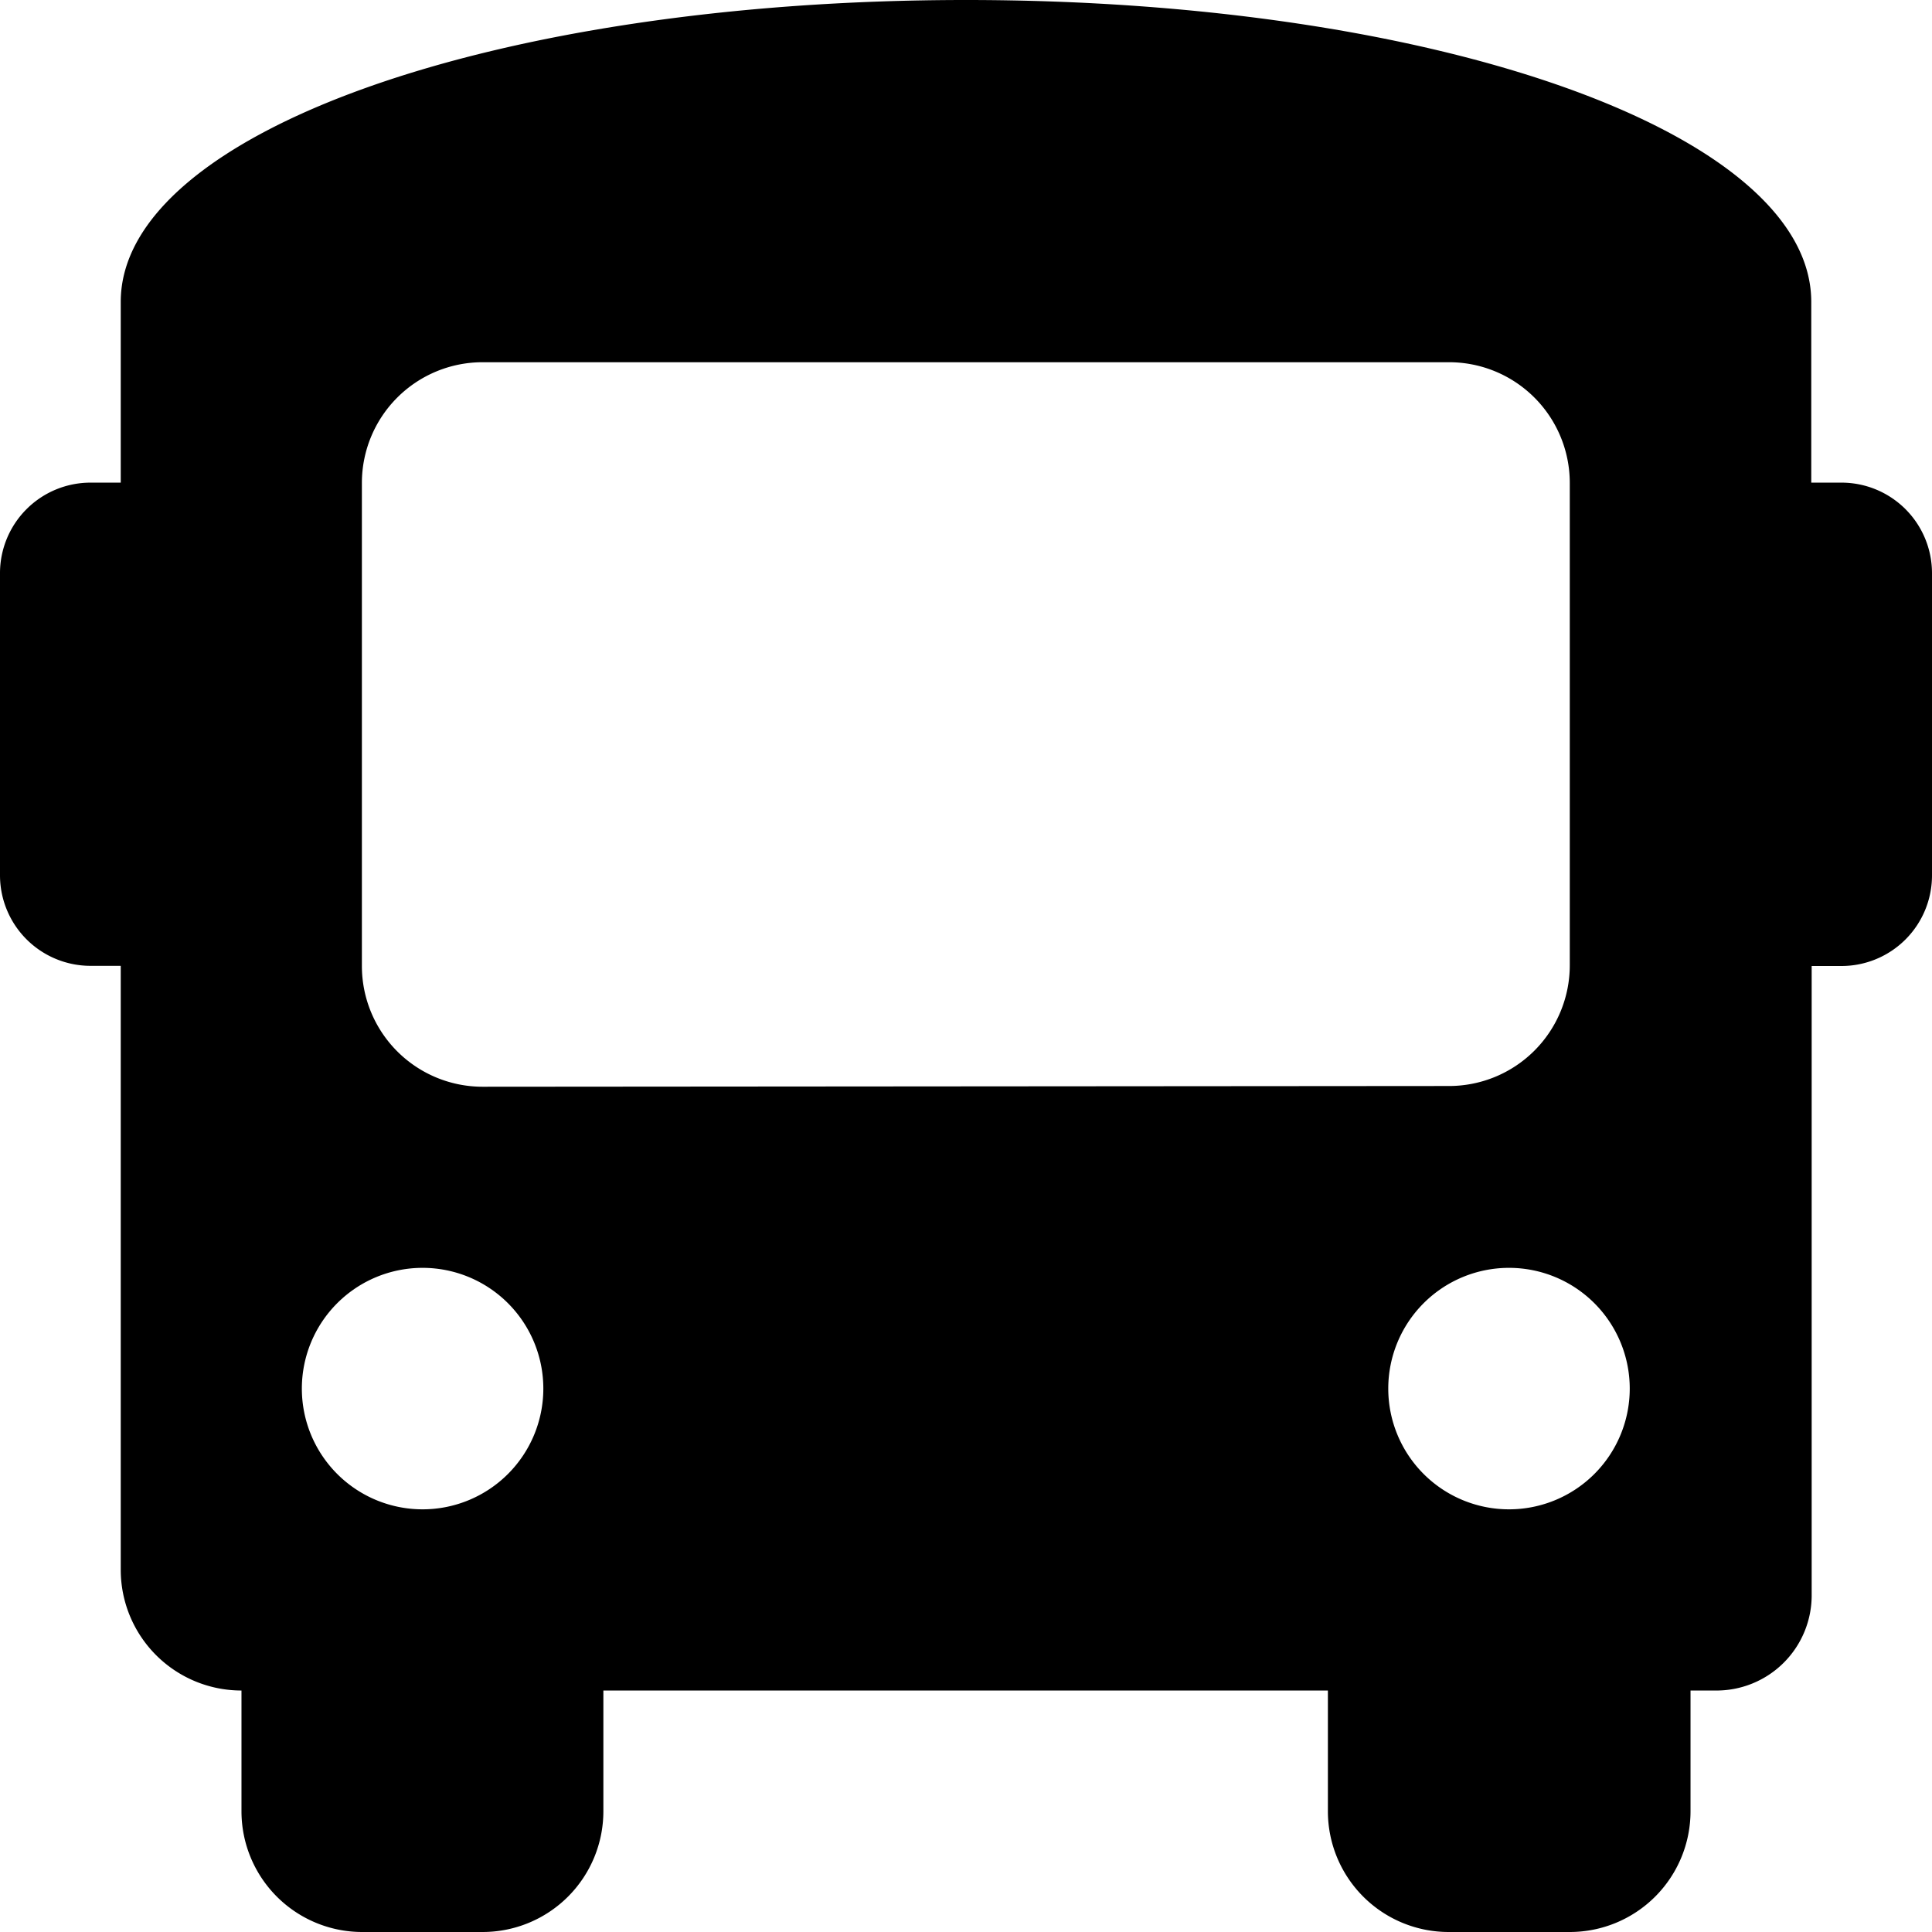 <svg xmlns="http://www.w3.org/2000/svg" width="23.618" height="23.618" viewBox="0 0 23.618 23.618">
  <path id="bus" d="M22.511,5.9h-.369V3.69C22.142,1.624,17.566,0,11.809,0S1.476,1.624,1.476,3.69V5.9H1.107A1.107,1.107,0,0,0,0,7.012V10.7a1.107,1.107,0,0,0,1.107,1.107h.369V19.19a1.476,1.476,0,0,0,1.476,1.476v1.476a1.476,1.476,0,0,0,1.476,1.476H5.9a1.476,1.476,0,0,0,1.476-1.476V20.666h8.857v1.476a1.476,1.476,0,0,0,1.476,1.476H19.19a1.476,1.476,0,0,0,1.476-1.476V20.666h.3a1.164,1.164,0,0,0,1.181-1.181V11.809h.369A1.107,1.107,0,0,0,23.618,10.7V7.012A1.107,1.107,0,0,0,22.511,5.9ZM5.166,18.451a1.476,1.476,0,1,1,1.476-1.476A1.476,1.476,0,0,1,5.166,18.451ZM5.9,13.285a1.476,1.476,0,0,1-1.476-1.476V5.9A1.476,1.476,0,0,1,5.9,4.428H17.713A1.476,1.476,0,0,1,19.19,5.9v5.9a1.476,1.476,0,0,1-1.476,1.476Zm12.547,5.166a1.476,1.476,0,1,1,1.476-1.476A1.476,1.476,0,0,1,18.451,18.451Z"/>
</svg>
